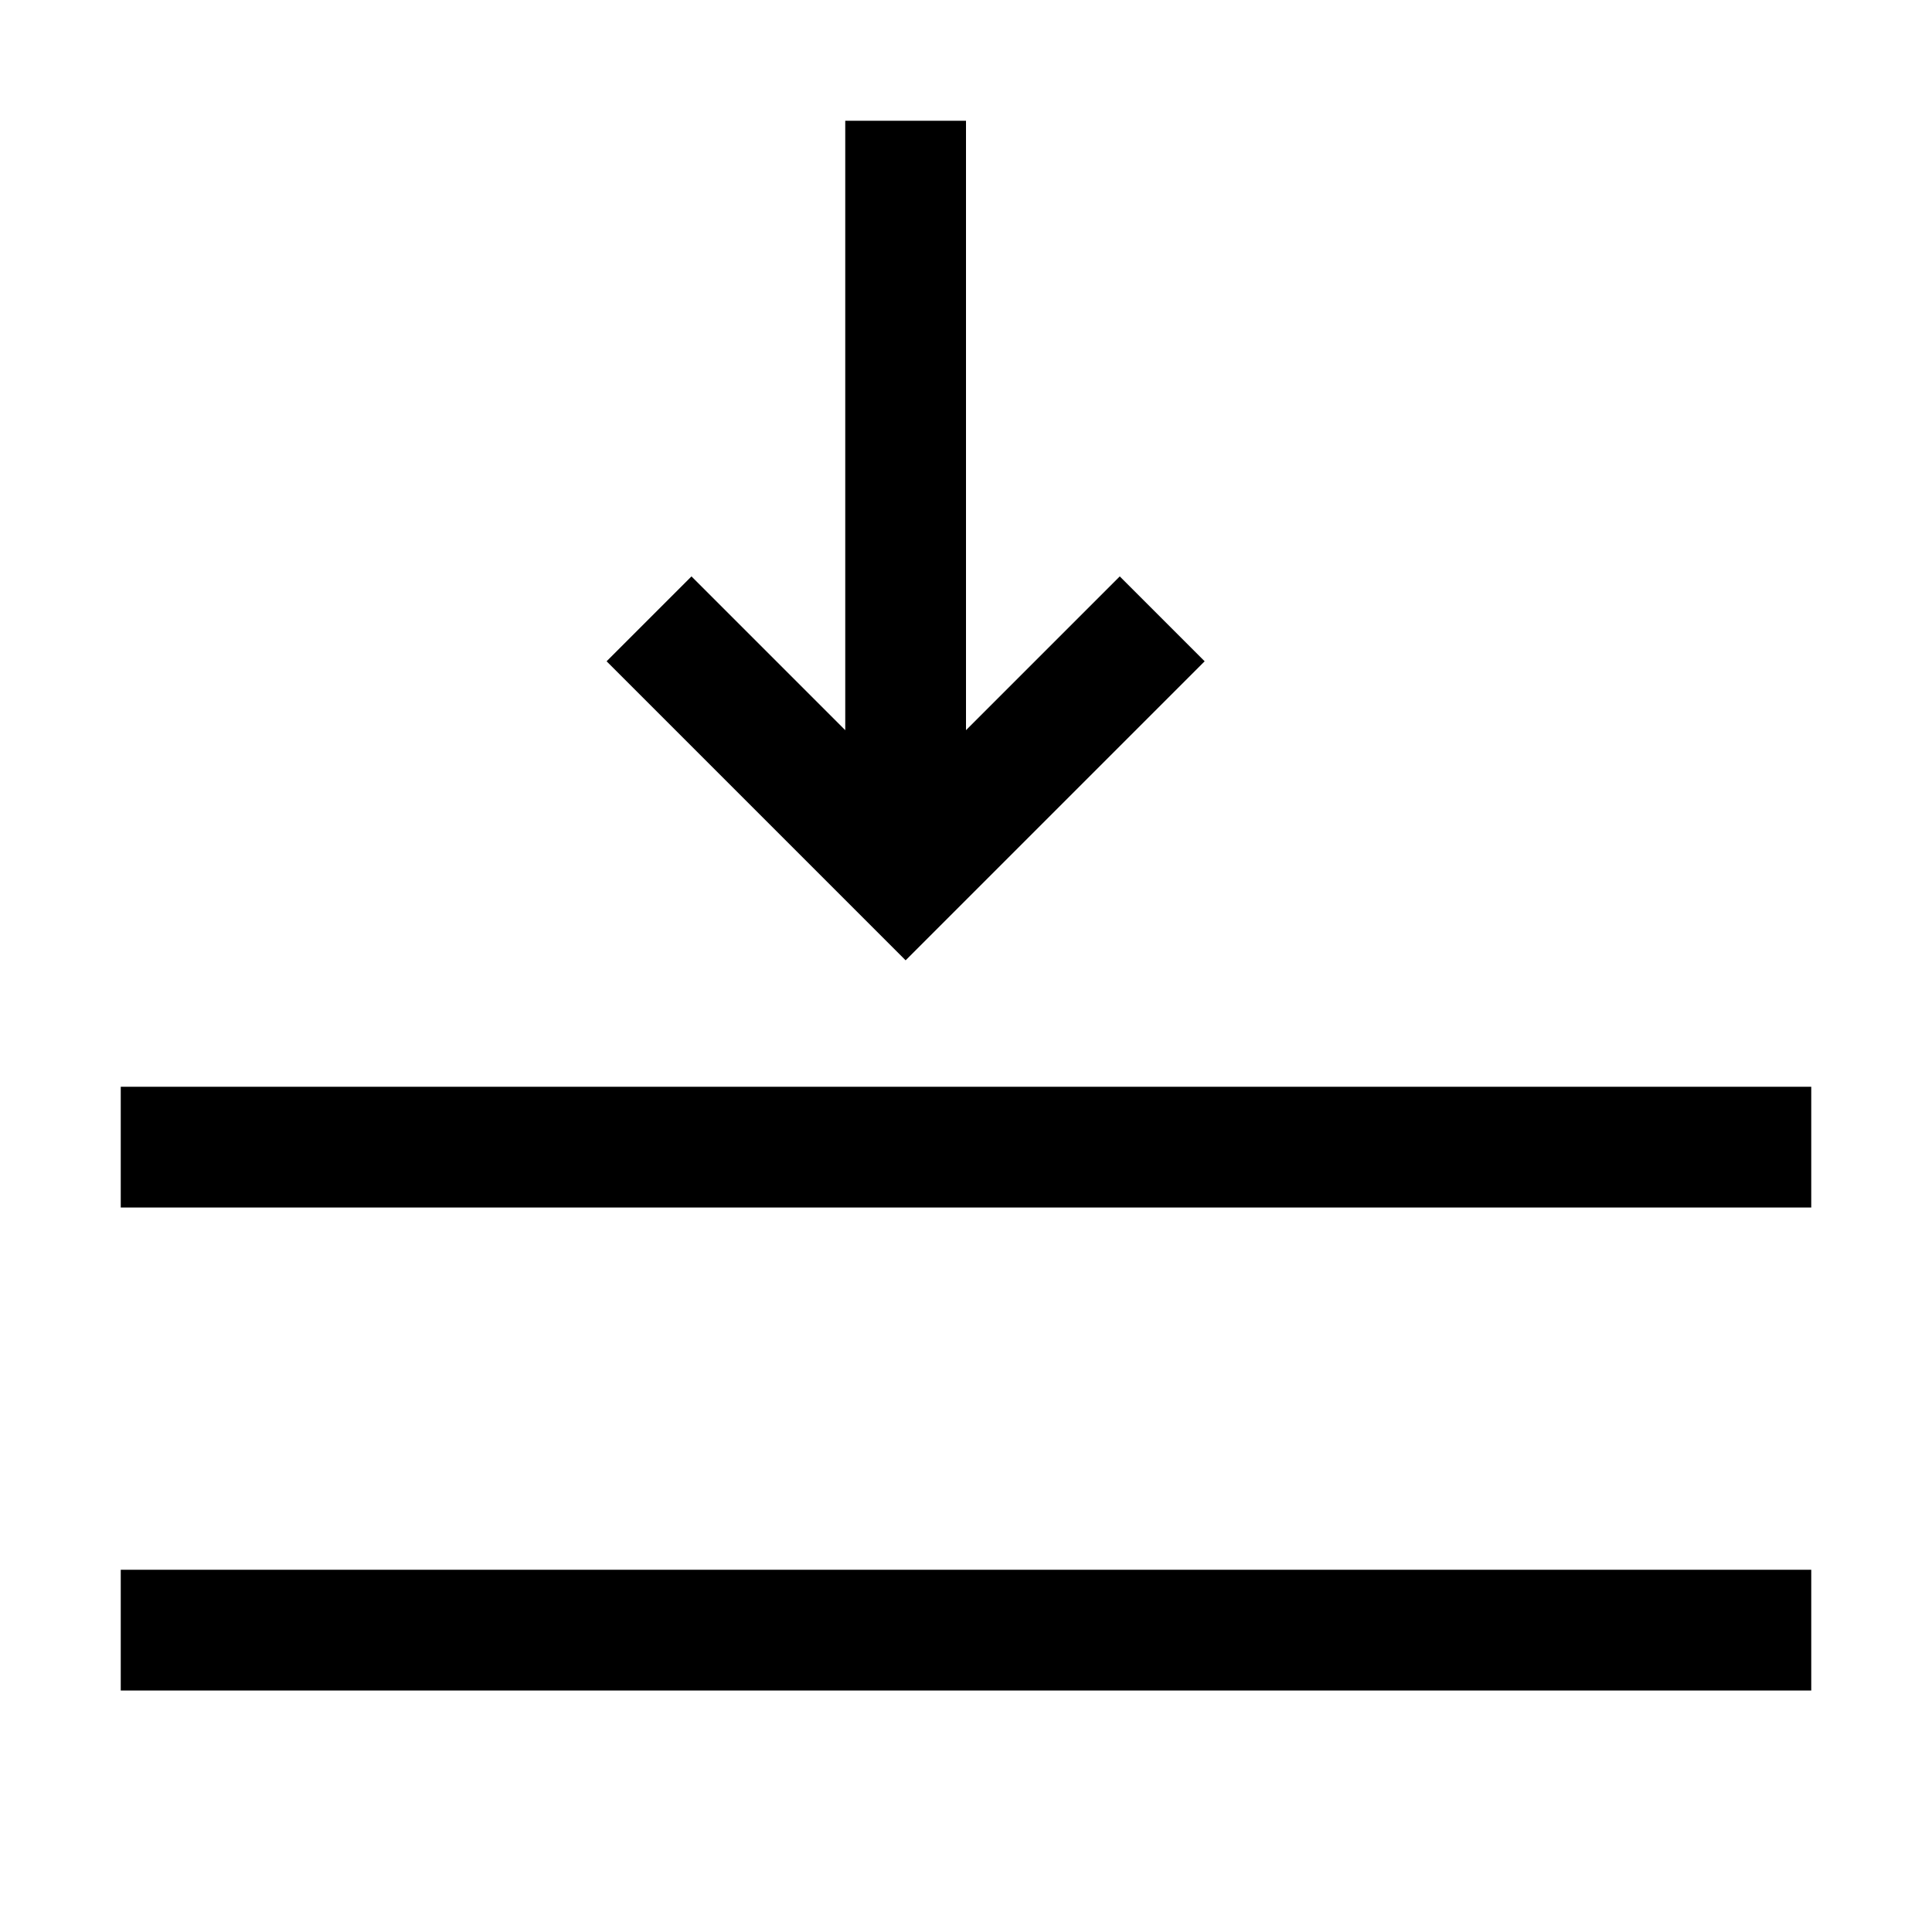 <!-- Generated by IcoMoon.io -->
<svg version="1.1" xmlns="http://www.w3.org/2000/svg" width="32" height="32" viewBox="0 0 32 32">
<title>uniE3DE</title>
<path d="M2 28v-2h28v2h-28zM2 18h28v2h-28v-2zM19.953 10.953l-4.953 4.953-4.953-4.953 1.406-1.406 2.547 2.547v-10.094h2v10.094l2.547-2.547z"></path>
</svg>
